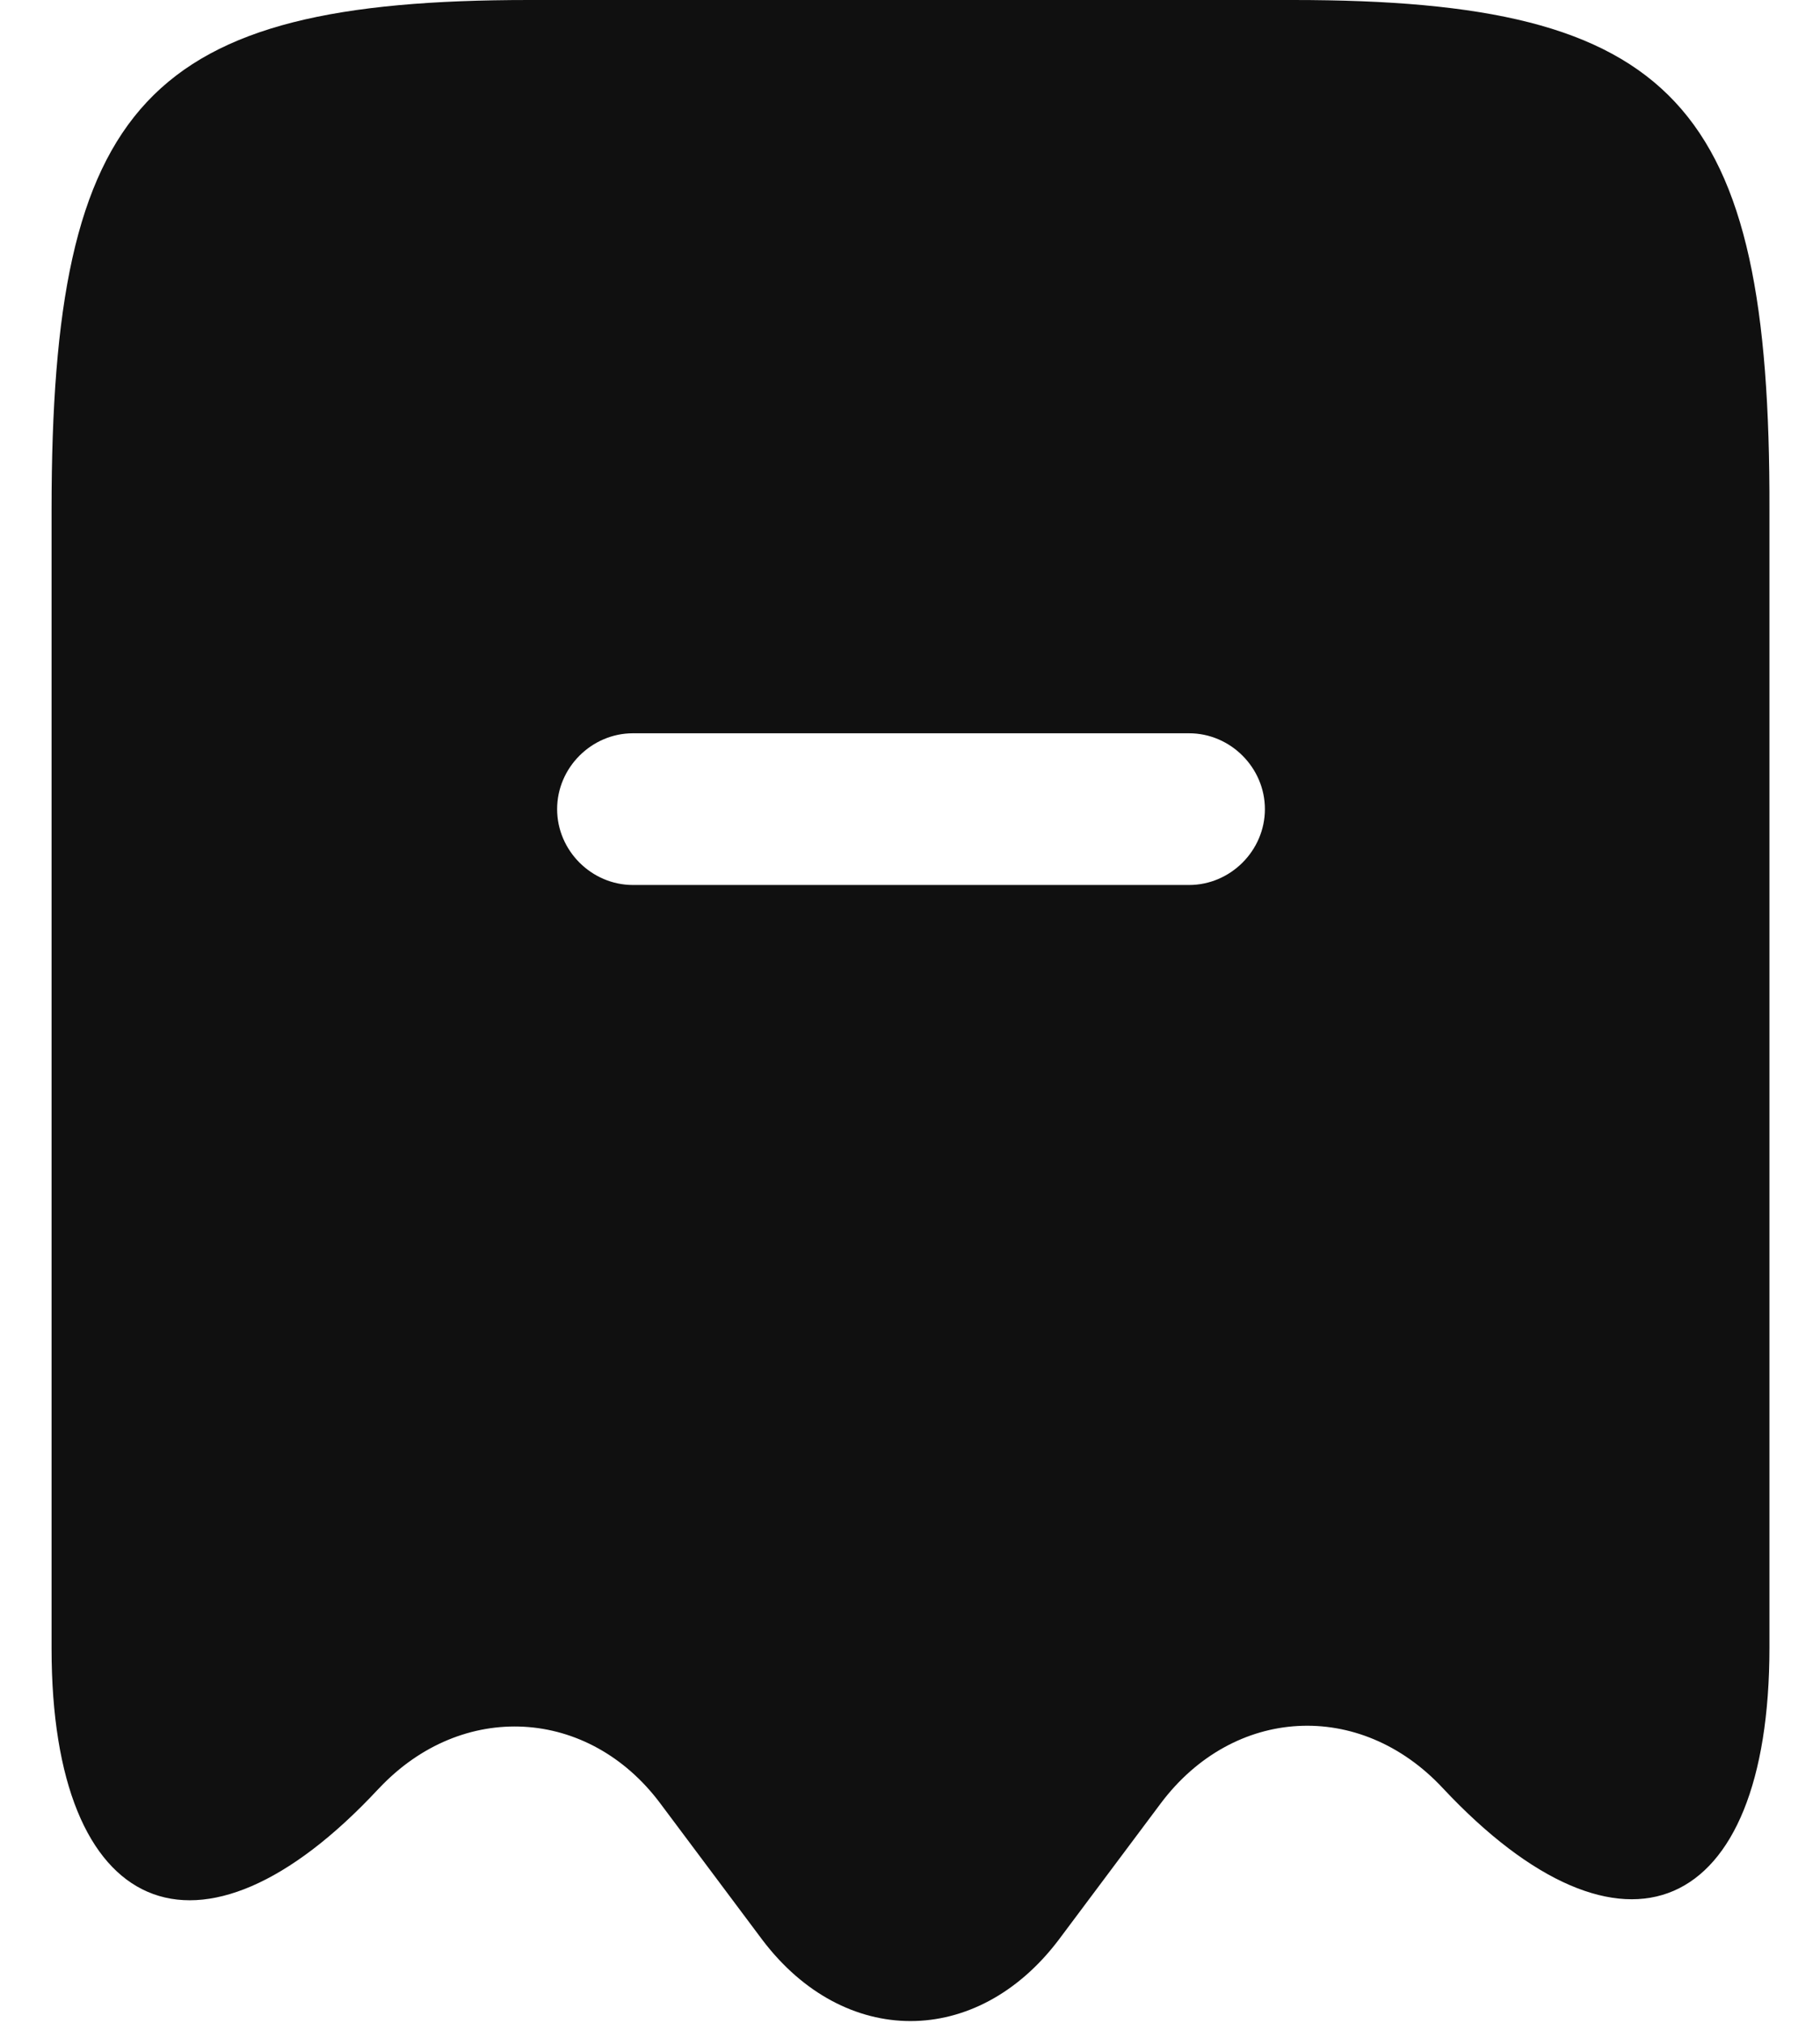 <svg width="18" height="20" viewBox="0 0 18 20" fill="none" xmlns="http://www.w3.org/2000/svg">
<path d="M12.79 0H5.23C1.45 0 0.51 1.01 0.51 5.04V16.3C0.51 18.96 1.97 19.59 3.74 17.69L3.75 17.68C4.57 16.81 5.82 16.88 6.53 17.83L7.54 19.18C8.35 20.25 9.66 20.25 10.47 19.18L11.48 17.83C12.2 16.87 13.45 16.8 14.27 17.68C16.05 19.58 17.5 18.95 17.5 16.29V5.04C17.51 1.01 16.57 0 12.79 0ZM11.76 8.75H6.26C5.85 8.75 5.51 8.41 5.51 8C5.51 7.59 5.85 7.25 6.26 7.25H11.76C12.17 7.25 12.51 7.59 12.51 8C12.51 8.41 12.17 8.75 11.76 8.75Z" fill="#101010"/>
</svg>
